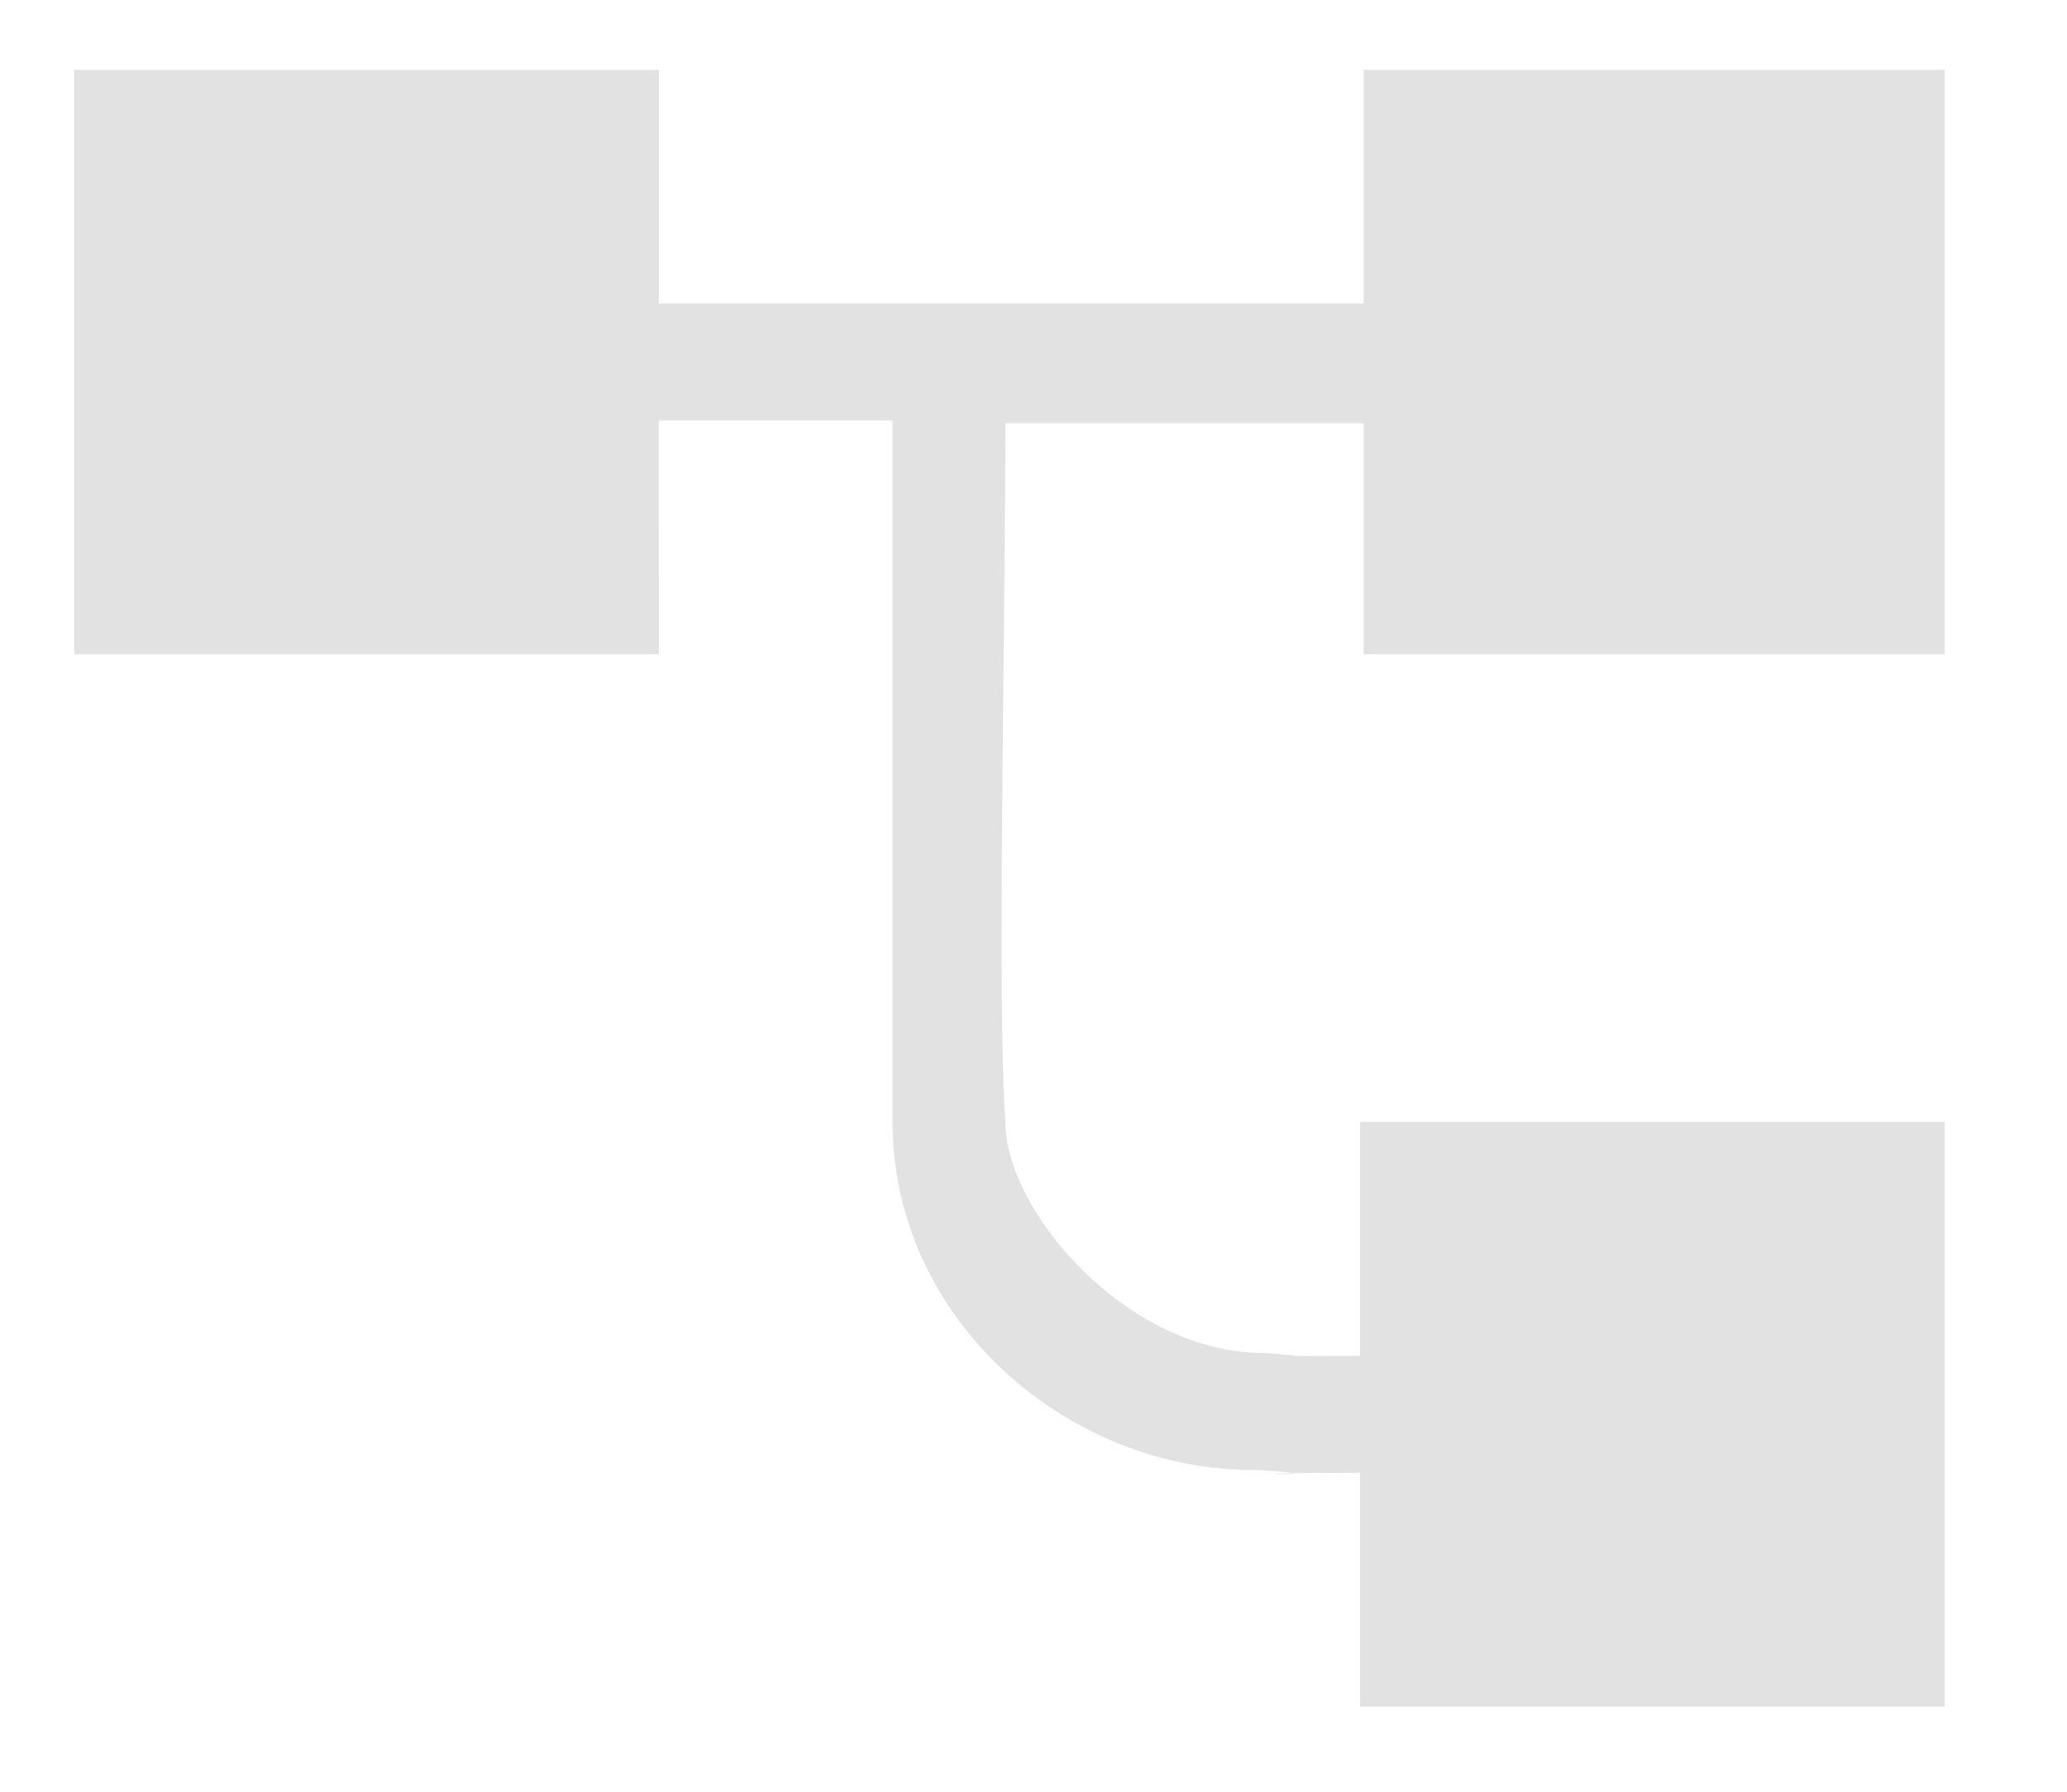 <svg width="15" height="13" viewBox="0 0 15 13" fill="none" xmlns="http://www.w3.org/2000/svg">
<path d="M14.112 0.506L9.896 0.506V2.202L4.781 2.202V0.506L0.539 0.506V4.747H4.781L4.78 3.051H6.477C6.477 3.051 6.477 7.292 6.477 8.141C6.477 9.572 7.75 10.685 9.134 10.666C9.927 10.715 8.499 10.688 9.87 10.685V12.382H14.112V8.141H9.87V9.837C8.488 9.839 9.912 9.863 9.173 9.817C8.174 9.817 7.296 8.783 7.296 8.141C7.235 7.307 7.295 4.627 7.296 3.071H9.896V4.747H14.112V0.506Z" fill="#E2E2E2"/>
</svg>